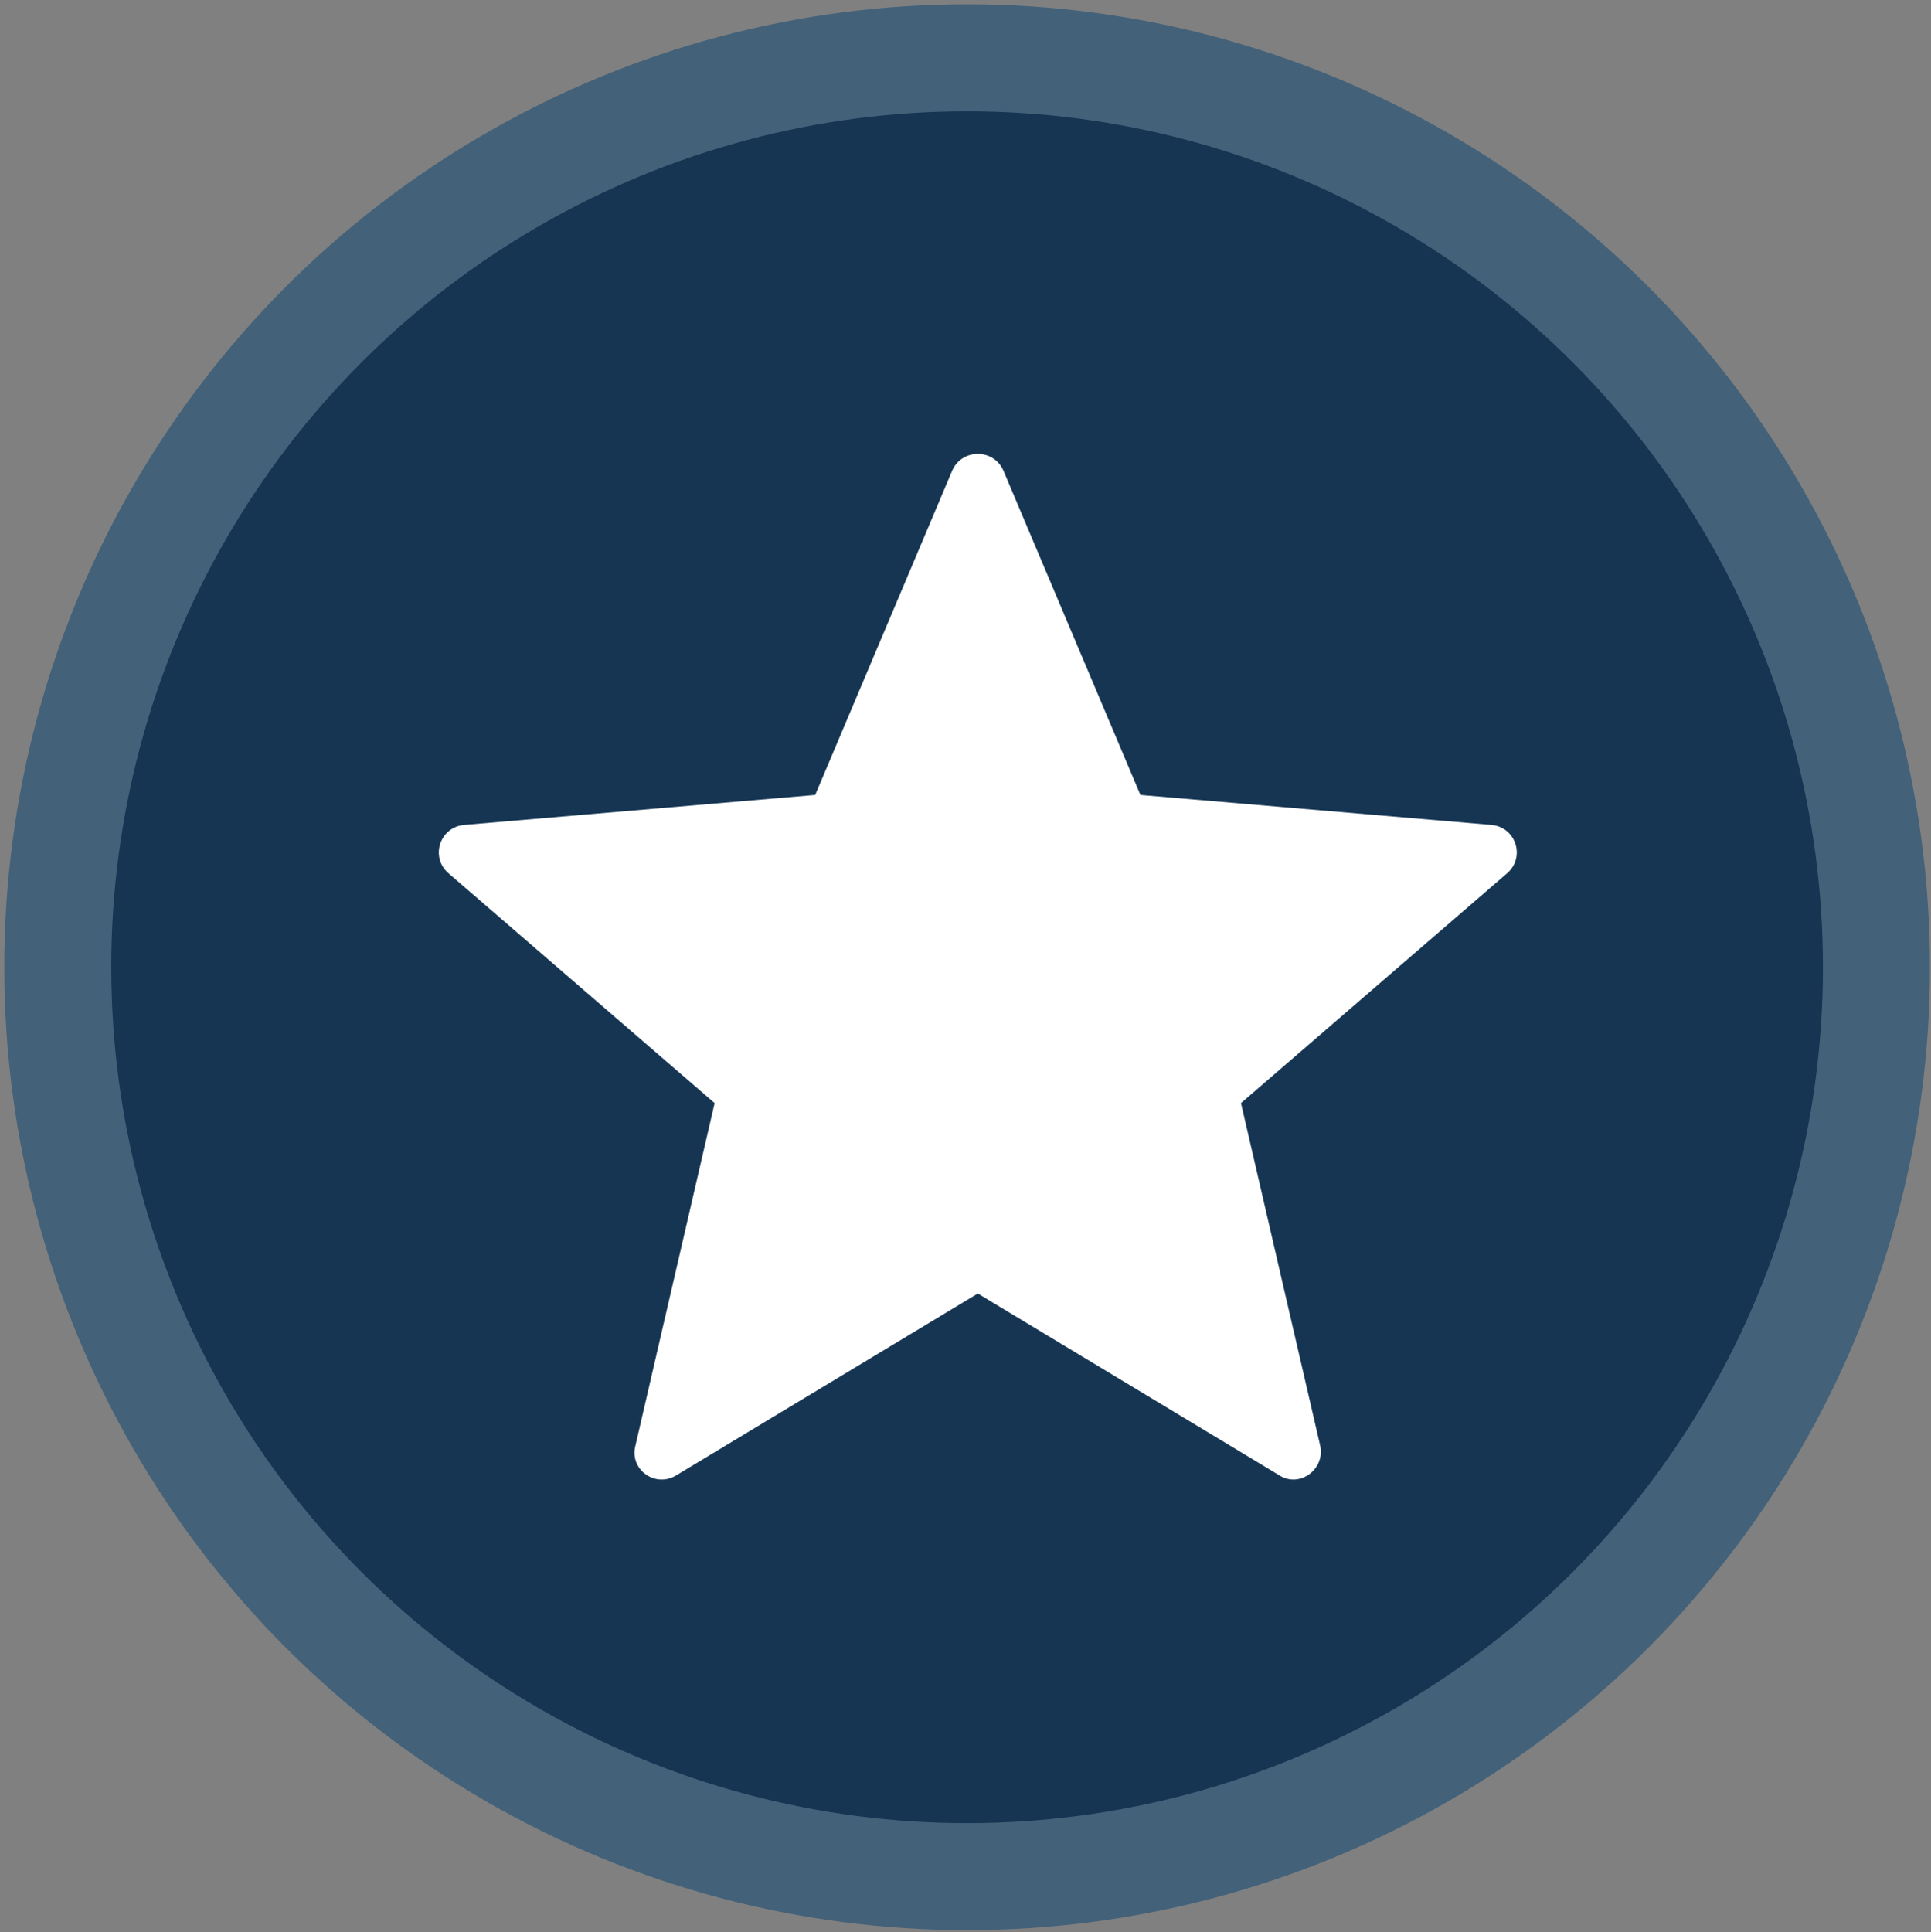 <?xml version="1.0" encoding="utf-8"?>
<!-- Generator: Adobe Illustrator 18.0.0, SVG Export Plug-In . SVG Version: 6.00 Build 0)  -->
<!DOCTYPE svg PUBLIC "-//W3C//DTD SVG 1.1//EN" "http://www.w3.org/Graphics/SVG/1.1/DTD/svg11.dtd">
<svg version="1.1" id="Layer_1" xmlns="http://www.w3.org/2000/svg" xmlns:xlink="http://www.w3.org/1999/xlink" x="0px" y="0px"
	 viewBox="24.5 27.8 180.5 180.6" enable-background="new 24.5 27.8 180.5 180.6" xml:space="preserve">
<rect x="24.5" y="27.8" width="180.5" height="180.6" fill="#808080" stroke="none"/>
<g id="Layer_1_1_" display="none">
	<circle display="inline" fill="#2AC45E" stroke="#77E89A" stroke-width="10" stroke-miterlimit="10" cx="117" cy="117.7" r="85"/>
	<g display="inline">
		<defs>
			<filter id="Adobe_OpacityMaskFilter" filterUnits="userSpaceOnUse" x="84.1" y="65.7" width="64.8" height="103.7">
				<feColorMatrix  type="matrix" values="1 0 0 0 0  0 1 0 0 0  0 0 1 0 0  0 0 0 1 0"/>
			</filter>
		</defs>
		<mask maskUnits="userSpaceOnUse" x="84.1" y="65.7" width="64.8" height="103.7" id="SVGID_1_">
			<g filter="url(#Adobe_OpacityMaskFilter)">
			</g>
		</mask>
		<g mask="url(#SVGID_1_)">
			<g>
				<path fill="#FFFFFF" d="M148.6,105.7c-0.4-0.7-1.1-1.1-1.9-1.1h-28.5l4.8-36.5c0.1-1.2-0.7-2.3-1.9-2.4c-0.8-0.1-1.6,0.3-2.1,1
					l-34.6,60.6c-0.6,1-0.3,2.4,0.7,3c0.3,0.2,0.7,0.3,1.1,0.3h28l-3.8,36.5c-0.1,1.2,0.8,2.3,2,2.3c0.8,0.1,1.6-0.3,2-1l34-60.6
					C149,107.3,149,106.4,148.6,105.7L148.6,105.7z"/>
			</g>
		</g>
	</g>
	<path display="inline" fill="#97F7B2" d="M208.3,30.3c-0.1-0.1-0.2-0.2-0.4-0.2h-5.5l0.9-7.1c0-0.2-0.1-0.4-0.4-0.5
		c-0.2,0-0.3,0.1-0.4,0.2l-6.7,11.8c-0.1,0.2-0.1,0.5,0.1,0.6c0.1,0,0.1,0.1,0.2,0.1h5.5l-0.7,7.1c0,0.2,0.2,0.4,0.4,0.5
		c0.2,0,0.3-0.1,0.4-0.2l6.6-11.8C208.3,30.6,208.3,30.5,208.3,30.3L208.3,30.3z"/>
	<path display="inline" fill="#97F7B2" d="M31.9,30.3c-0.1-0.1-0.2-0.2-0.4-0.2H26l1-7.1c0-0.2-0.1-0.4-0.4-0.5
		c-0.2,0-0.3,0.1-0.4,0.2l-6.7,11.8c-0.1,0.2-0.1,0.5,0.1,0.6c0.1,0,0.1,0.1,0.2,0.1h5.5l-0.7,7.1c0,0.2,0.2,0.4,0.4,0.5
		c0.2,0,0.3-0.1,0.4-0.2L32,30.8C32,30.6,32,30.5,31.9,30.3L31.9,30.3z"/>
	<path display="inline" fill="#97F7B2" d="M190.4,207.2c-0.1-0.1-0.2-0.2-0.4-0.2h-5.5l0.9-7.1c0-0.2-0.1-0.4-0.4-0.5
		c-0.2,0-0.3,0.1-0.4,0.2l-6.7,11.8c-0.1,0.2-0.1,0.5,0.1,0.6c0.1,0,0.1,0.1,0.2,0.1h5.5l-0.7,7.1c0,0.2,0.2,0.4,0.4,0.5
		c0.2,0,0.3-0.1,0.4-0.2l6.6-11.8C190.5,207.5,190.5,207.4,190.4,207.2L190.4,207.2z"/>
</g>
<g id="Layer_2" display="none">
	
		<circle display="inline" fill="#FA6411" stroke="#FF945F" stroke-width="10" stroke-miterlimit="10" cx="115.5" cy="118.7" r="85"/>
	<g display="inline">
		<g>
			<defs>
				<filter id="Adobe_OpacityMaskFilter_1_" filterUnits="userSpaceOnUse" x="76.6" y="66.8" width="77.9" height="104.1">
					<feColorMatrix  type="matrix" values="1 0 0 0 0  0 1 0 0 0  0 0 1 0 0  0 0 0 1 0"/>
				</filter>
			</defs>
			<mask maskUnits="userSpaceOnUse" x="76.6" y="66.8" width="77.9" height="104.1" id="SVGID_2_">
				<g filter="url(#Adobe_OpacityMaskFilter_1_)">
				</g>
			</mask>
			<g mask="url(#SVGID_2_)">
				<g>
					<g>
						<path fill="#FFFFFF" d="M154.2,127.6c-1.2-15.5-8.4-25.2-14.8-33.8c-5.9-7.9-11-14.8-11-24.9c0-0.8-0.5-1.6-1.2-1.9
							c-0.7-0.4-1.6-0.3-2.2,0.2c-9.6,6.8-17.5,18.4-20.3,29.4c-1.9,7.7-2.2,16.3-2.2,22c-8.8-1.9-10.8-15.1-10.8-15.2
							c-0.1-0.7-0.5-1.3-1.1-1.6c-0.6-0.3-1.3-0.3-2,0c-0.5,0.2-11.4,5.8-12,27.9c0,0.7,0,1.5,0,2.2c0,21.5,17.5,39,39,39h0.1l0,0
							c21.4-0.1,38.8-17.5,38.8-39C154.5,130.6,154.2,127.6,154.2,127.6z M115.5,166.3c-7.2,0-13-6.2-13-13.8c0-0.3,0-0.5,0-0.8
							c0.1-3.2,0.7-5.4,1.4-6.9c1.3,2.7,3.5,5.2,7.1,5.2c1.2,0,2.2-1,2.2-2.2c0-3.1,0.1-6.6,0.8-9.8c0.7-2.8,2.3-5.9,4.4-8.3
							c0.9,3.1,2.7,5.7,4.5,8.2c2.5,3.6,5.1,7.2,5.5,13.5c0,0.4,0.1,0.7,0.1,1.1C128.5,160.1,122.7,166.3,115.5,166.3z"/>
					</g>
				</g>
			</g>
		</g>
	</g>
	<g display="inline">
		<g>
			<path fill="#FFD4C5" d="M213.9,51c-0.2-2.7-1.5-4.4-2.5-5.8c-1-1.4-1.9-2.6-1.9-4.3c0-0.1-0.1-0.3-0.2-0.3
				c-0.1-0.1-0.3-0.1-0.4,0c-1.7,1.2-3,3.2-3.5,5.1c-0.3,1.3-0.4,2.8-0.4,3.8c-1.5-0.3-1.9-2.6-1.9-2.6c0-0.1-0.1-0.2-0.2-0.3
				c-0.1-0.1-0.2-0.1-0.3,0c-0.1,0-2,1-2.1,4.8c0,0.1,0,0.3,0,0.4c0,3.7,3,6.7,6.7,6.7l0,0l0,0c3.7,0,6.7-3,6.7-6.7
				C214,51.5,213.9,51,213.9,51z M207.2,57.7c-1.2,0-2.2-1.1-2.2-2.4v-0.1c0-0.6,0.1-0.9,0.2-1.2c0.2,0.5,0.6,0.9,1.2,0.9
				c0.2,0,0.4-0.2,0.4-0.4c0-0.5,0-1.1,0.1-1.7c0.1-0.5,0.4-1,0.8-1.4c0.2,0.5,0.5,1,0.8,1.4c0.4,0.6,0.9,1.2,1,2.3
				c0,0.1,0,0.1,0,0.2C209.5,56.6,208.5,57.7,207.2,57.7z"/>
		</g>
	</g>
	<g display="inline">
		<g>
			<path fill="#FFD4C5" d="M45.8,209.2c-0.2-2.7-1.5-4.4-2.5-5.8c-1-1.4-1.9-2.6-1.9-4.3c0-0.1-0.1-0.3-0.2-0.3
				c-0.1-0.1-0.3-0.1-0.4,0c-1.7,1.2-3,3.2-3.5,5.1c-0.3,1.3-0.4,2.8-0.4,3.8c-1.5-0.3-1.9-2.6-1.9-2.6c0-0.1-0.1-0.2-0.2-0.3
				c-0.1-0.1-0.2-0.1-0.3,0c-0.1,0-2,1-2.1,4.8c0,0.1,0,0.3,0,0.4c0,3.7,3,6.7,6.7,6.7l0,0l0,0c3.7,0,6.7-3,6.7-6.7
				C45.9,209.7,45.8,209.2,45.8,209.2z M39.1,215.9c-1.2,0-2.2-1.1-2.2-2.4v-0.1c0-0.6,0.1-0.9,0.2-1.2c0.2,0.5,0.6,0.9,1.2,0.9
				c0.2,0,0.4-0.2,0.4-0.4c0-0.5,0-1.1,0.1-1.7c0.1-0.5,0.4-1,0.8-1.4c0.2,0.5,0.5,1,0.8,1.4c0.4,0.6,0.9,1.2,1,2.3
				c0,0.1,0,0.1,0,0.2C41.4,214.8,40.4,215.9,39.1,215.9z"/>
		</g>
	</g>
	<g display="inline">
		<g>
			<path fill="#FFD4C5" d="M35.3,26.2c-0.2-2.7-1.5-4.4-2.5-5.8s-1.9-2.6-1.9-4.3c0-0.1-0.1-0.3-0.2-0.3c-0.1-0.1-0.3-0.1-0.4,0
				c-1.7,1.2-3,3.2-3.5,5.1c-0.3,1.3-0.4,2.8-0.4,3.8c-1.5-0.3-1.9-2.6-1.9-2.6c0-0.1-0.1-0.2-0.2-0.3c-0.1-0.1-0.2-0.1-0.3,0
				c-0.1,0-2,1-2.1,4.8c0,0.1,0,0.3,0,0.4c0,3.7,3,6.7,6.7,6.7l0,0l0,0c3.7,0,6.7-3,6.7-6.7C35.4,26.8,35.3,26.2,35.3,26.2z
				 M28.6,32.9c-1.2,0-2.2-1.1-2.2-2.4v-0.1c0-0.6,0.1-0.9,0.2-1.2c0.2,0.5,0.6,0.9,1.2,0.9c0.2,0,0.4-0.2,0.4-0.4
				c0-0.5,0-1.1,0.1-1.7c0.1-0.5,0.4-1,0.8-1.4c0.2,0.5,0.5,1,0.8,1.4c0.4,0.6,0.9,1.2,1,2.3c0,0.1,0,0.1,0,0.2
				C30.9,31.8,29.9,32.9,28.6,32.9z"/>
		</g>
	</g>
</g>
<g id="Layer_3" display="none">
	<circle display="inline" fill="#10C4BA" stroke="#3EE5D8" stroke-width="10" stroke-miterlimit="10" cx="117" cy="117.7" r="85"/>
	<g display="inline">
		<defs>
			<filter id="Adobe_OpacityMaskFilter_2_" filterUnits="userSpaceOnUse" x="71.3" y="75.4" width="93.5" height="93.5">
				<feColorMatrix  type="matrix" values="1 0 0 0 0  0 1 0 0 0  0 0 1 0 0  0 0 0 1 0"/>
			</filter>
		</defs>
		<mask maskUnits="userSpaceOnUse" x="71.3" y="75.4" width="93.5" height="93.5" id="SVGID_3_">
			<g filter="url(#Adobe_OpacityMaskFilter_2_)">
			</g>
		</mask>
		<g mask="url(#SVGID_3_)">
			<g>
				<g>
					<g>
						<path fill="#FFFFFF" d="M146.1,84.7v-9.3H89.9v9.3H71.3V96c0,12.2,7.9,22,19.2,25.2c1.4,12.2,10.8,22,22.9,23.8v14.5H105
							c-0.5,0-1.4,0.5-1.9,0.5l-4.7,4.7c-1.4,1.9,0,4.2,1.9,4.2h35.5c1.9,0,3.3-2.3,1.9-4.2L133,160c-0.5-0.5-0.9-0.5-1.9-0.5h-8.4
							V145c12.2-2.3,21.5-11.7,22.9-23.8c11.2-3.3,19.2-13.6,19.2-25.2V84.7H146.1z M89.9,110.9c-10.8-5.1-9.3-16.8-9.3-16.8h9.3
							V110.9z M146.1,110.9V94.1h9.4C155.4,94.1,156.8,105.3,146.1,110.9z"/>
					</g>
				</g>
			</g>
		</g>
	</g>
	<g display="inline">
		<g>
			<path fill="#84F4EB" d="M208.4,44.7v-1.3h-7.5v1.3h-2.5v1.5c0,1.6,1.1,2.9,2.6,3.4c0.2,1.6,1.4,2.9,3.1,3.2v1.9H203
				c-0.1,0-0.2,0.1-0.3,0.1l-0.6,0.6c-0.2,0.3,0,0.6,0.3,0.6h4.8c0.3,0,0.4-0.3,0.3-0.6l-0.6-0.6c-0.1-0.1-0.1-0.1-0.3-0.1h-1.1
				v-1.9c1.6-0.3,2.9-1.6,3.1-3.2c1.5-0.4,2.6-1.8,2.6-3.4v-1.5H208.4z M200.9,48.2c-1.4-0.7-1.3-2.3-1.3-2.3h1.3V48.2z M208.4,48.2
				V46h1.3C209.7,46,209.9,47.5,208.4,48.2z"/>
		</g>
	</g>
	<g display="inline">
		<g>
			<path fill="#84F4EB" d="M47.6,19.6v-1.3h-7.5v1.3h-2.5v1.5c0,1.6,1.1,2.9,2.6,3.4c0.2,1.6,1.4,2.9,3.1,3.2v1.9h-1.1
				c-0.1,0-0.2,0.1-0.3,0.1l-0.6,0.6c-0.2,0.3,0,0.6,0.3,0.6h4.8c0.3,0,0.4-0.3,0.3-0.6l-0.6-0.6c-0.1-0.1-0.1-0.1-0.3-0.1h-1.1
				v-1.9c1.6-0.3,2.9-1.6,3.1-3.2c1.5-0.4,2.6-1.8,2.6-3.4v-1.5H47.6z M40.1,23.1c-1.4-0.7-1.3-2.3-1.3-2.3h1.3V23.1z M47.6,23.1
				v-2.3h1.3C48.9,20.9,49.1,22.4,47.6,23.1z"/>
		</g>
	</g>
	<g display="inline">
		<g>
			<path fill="#84F4EB" d="M182.1,206v-1.3h-7.9v1.3h-2.6v1.6c0,1.7,1.1,3.1,2.7,3.6c0.2,1.7,1.5,3.1,3.2,3.4v2.1h-1.2
				c-0.1,0-0.2,0.1-0.3,0.1l-0.7,0.7c-0.2,0.3,0,0.6,0.3,0.6h5c0.3,0,0.5-0.3,0.3-0.6l-0.7-0.7c-0.1-0.1-0.1-0.1-0.3-0.1h-1.2v-2.1
				c1.7-0.3,3-1.7,3.2-3.4c1.6-0.5,2.7-1.9,2.7-3.6V206H182.1z M174.2,209.7c-1.5-0.7-1.3-2.4-1.3-2.4h1.3V209.7z M182.1,209.7v-2.4
				h1.3C183.4,207.3,183.6,208.9,182.1,209.7z"/>
		</g>
	</g>
</g>
<g id="Layer_4" display="none">
	
		<circle display="inline" fill="#705BF1" stroke="#A19FF4" stroke-width="10" stroke-miterlimit="10" cx="115.3" cy="118.3" r="85"/>
	<g display="inline">
		<defs>
			<filter id="Adobe_OpacityMaskFilter_3_" filterUnits="userSpaceOnUse" x="64" y="82.8" width="102.3" height="69.1">
				<feColorMatrix  type="matrix" values="1 0 0 0 0  0 1 0 0 0  0 0 1 0 0  0 0 0 1 0"/>
			</filter>
		</defs>
		<mask maskUnits="userSpaceOnUse" x="64" y="82.8" width="102.3" height="69.1" id="SVGID_5_">
			<g filter="url(#Adobe_OpacityMaskFilter_3_)">
			</g>
		</mask>
		<g mask="url(#SVGID_5_)">
			<g>
				<path fill="#FFFFFF" d="M162.6,104.5c0,0.3,0,0.6-0.1,0.9l-6.3,25.3c-0.3,1.3-1.5,2.2-2.8,2.2l-38,0.2l0,0h-38
					c-1.3,0-2.5-0.9-2.8-2.2l-6.3-25.4c-0.1-0.3-0.1-0.6-0.1-0.9c-2.4-0.8-4.2-3.1-4.2-5.8c0-3.3,2.7-6,6-6s6,2.7,6,6
					c0,1.9-0.9,3.6-2.2,4.7l7.9,8c2,2,4.8,3.2,7.6,3.2c3.4,0,6.6-1.6,8.6-4.3l13-17.3c-1.1-1.1-1.8-2.6-1.8-4.3c0-3.3,2.7-6,6-6
					s6,2.7,6,6c0,1.6-0.6,3.1-1.7,4.2l0,0l12.9,17.3c2,2.7,5.2,4.3,8.6,4.3c2.9,0,5.6-1.1,7.6-3.1l8-8c-1.4-1.1-2.3-2.8-2.3-4.7
					c0-3.3,2.7-6,6-6s6,2.7,6,6C166.7,101.5,165,103.7,162.6,104.5z M155.6,142.1c0-1.6-1.3-2.9-2.9-2.9H78.3
					c-1.6,0-2.9,1.3-2.9,2.9v6.9c0,1.6,1.3,2.9,2.9,2.9h74.5c1.6,0,2.9-1.3,2.9-2.9L155.6,142.1L155.6,142.1z"/>
			</g>
		</g>
	</g>
	<path display="inline" fill="#CDCDF9" d="M34.6,45.6L34.6,45.6l-1,4.1c-0.1,0.2-0.2,0.3-0.4,0.3h-6l0,0h-6c-0.2,0-0.4-0.1-0.4-0.3
		l-1-4v-0.1c-0.4-0.1-0.7-0.5-0.7-0.9c0-0.5,0.4-1,1-1c0.5,0,1,0.4,1,1c0,0.3-0.1,0.6-0.3,0.7l1.3,1.3c0.3,0.3,0.8,0.5,1.2,0.5
		c0.5,0,1-0.3,1.4-0.7l2.1-2.7c-0.2-0.2-0.3-0.4-0.3-0.7c0-0.5,0.4-1,1-1c0.5,0,1,0.4,1,1c0,0.3-0.1,0.5-0.3,0.7l0,0l2,2.7
		c0.3,0.4,0.8,0.7,1.4,0.7c0.5,0,0.9-0.2,1.2-0.5l1.3-1.3c-0.2-0.2-0.4-0.4-0.4-0.7c0-0.5,0.4-1,1-1s1,0.4,1,1
		C35.2,45.1,35,45.4,34.6,45.6z M33.5,51.5c0-0.3-0.2-0.5-0.5-0.5H21.2c-0.3,0-0.5,0.2-0.5,0.5v1.1c0,0.3,0.2,0.5,0.5,0.5H33
		c0.3,0,0.5-0.2,0.5-0.5V51.5z"/>
	<path display="inline" fill="#CDCDF9" d="M205.8,17.1v0.1l-1,4c-0.1,0.2-0.2,0.3-0.4,0.3h-6l0,0h-6c-0.2,0-0.4-0.1-0.4-0.3l-1-4
		v-0.1c-0.4-0.1-0.7-0.5-0.7-0.9c0-0.5,0.4-1,1-1c0.5,0,1,0.4,1,1c0,0.3-0.1,0.6-0.3,0.7l1.3,1.3c0.3,0.3,0.8,0.5,1.2,0.5
		c0.5,0,1-0.3,1.4-0.7l2.1-2.7c-0.2-0.2-0.3-0.4-0.3-0.7c0-0.5,0.4-1,1-1c0.5,0,1,0.4,1,1c0,0.3-0.1,0.5-0.3,0.7l0,0l2,2.7
		c0.3,0.4,0.8,0.7,1.4,0.7c0.5,0,0.9-0.2,1.2-0.5l1.3-1.3c-0.2-0.2-0.4-0.4-0.4-0.7c0-0.5,0.4-1,1-1c0.5,0,1,0.4,1,1
		C206.4,16.6,206.1,16.9,205.8,17.1z M204.6,23c0-0.3-0.2-0.5-0.5-0.5h-11.8c-0.3,0-0.5,0.2-0.5,0.5v1.1c0,0.3,0.2,0.5,0.5,0.5h11.8
		c0.3,0,0.5-0.2,0.5-0.5V23z"/>
	<path display="inline" fill="#CDCDF9" d="M46,201.3v0.1l-1,4c-0.1,0.2-0.2,0.3-0.4,0.3h-6l0,0h-6c-0.2,0-0.4-0.1-0.4-0.3l-1-4v-0.1
		c-0.4-0.1-0.7-0.5-0.7-0.9c0-0.5,0.4-1,1-1c0.5,0,1,0.4,1,1c0,0.3-0.1,0.6-0.3,0.7l1.3,1.3c0.3,0.3,0.8,0.5,1.2,0.5
		c0.5,0,1-0.3,1.4-0.7l2.1-2.7c-0.2-0.2-0.3-0.4-0.3-0.7c0-0.5,0.4-1,1-1s1,0.4,1,1c0,0.3-0.1,0.5-0.3,0.7l0,0l2,2.7
		c0.3,0.4,0.8,0.7,1.4,0.7c0.5,0,0.9-0.2,1.2-0.5l1.3-1.3c-0.2-0.2-0.4-0.4-0.4-0.7c0-0.5,0.4-1,1-1s1,0.4,1,1
		C46.6,200.8,46.3,201.2,46,201.3z M44.9,207.3c0-0.3-0.2-0.5-0.5-0.5H32.6c-0.3,0-0.5,0.2-0.5,0.5v1.1c0,0.3,0.2,0.5,0.5,0.5h11.8
		c0.3,0,0.5-0.2,0.5-0.5C44.9,208.4,44.9,207.3,44.9,207.3z"/>
</g>
<circle fill="#153553" stroke="#43627A" stroke-width="10" stroke-miterlimit="10" cx="114.9" cy="118.2" r="85"/>
<g>
	<g>
		<path fill="#FFFFFF" d="M118.3,71.8l12.8,30.3l32.8,2.8c2.3,0.2,3.2,3,1.5,4.5l-24.9,21.5l7.4,32c0.5,2.2-1.9,4-3.8,2.8l-28.2-17
			l-28.2,17c-2,1.2-4.4-0.6-3.8-2.8l7.4-32l-24.9-21.5c-1.7-1.5-0.8-4.3,1.5-4.5l32.8-2.8l12.8-30.3
			C114.4,69.7,117.4,69.7,118.3,71.8L118.3,71.8z"/>
	</g>
</g>
</svg>
